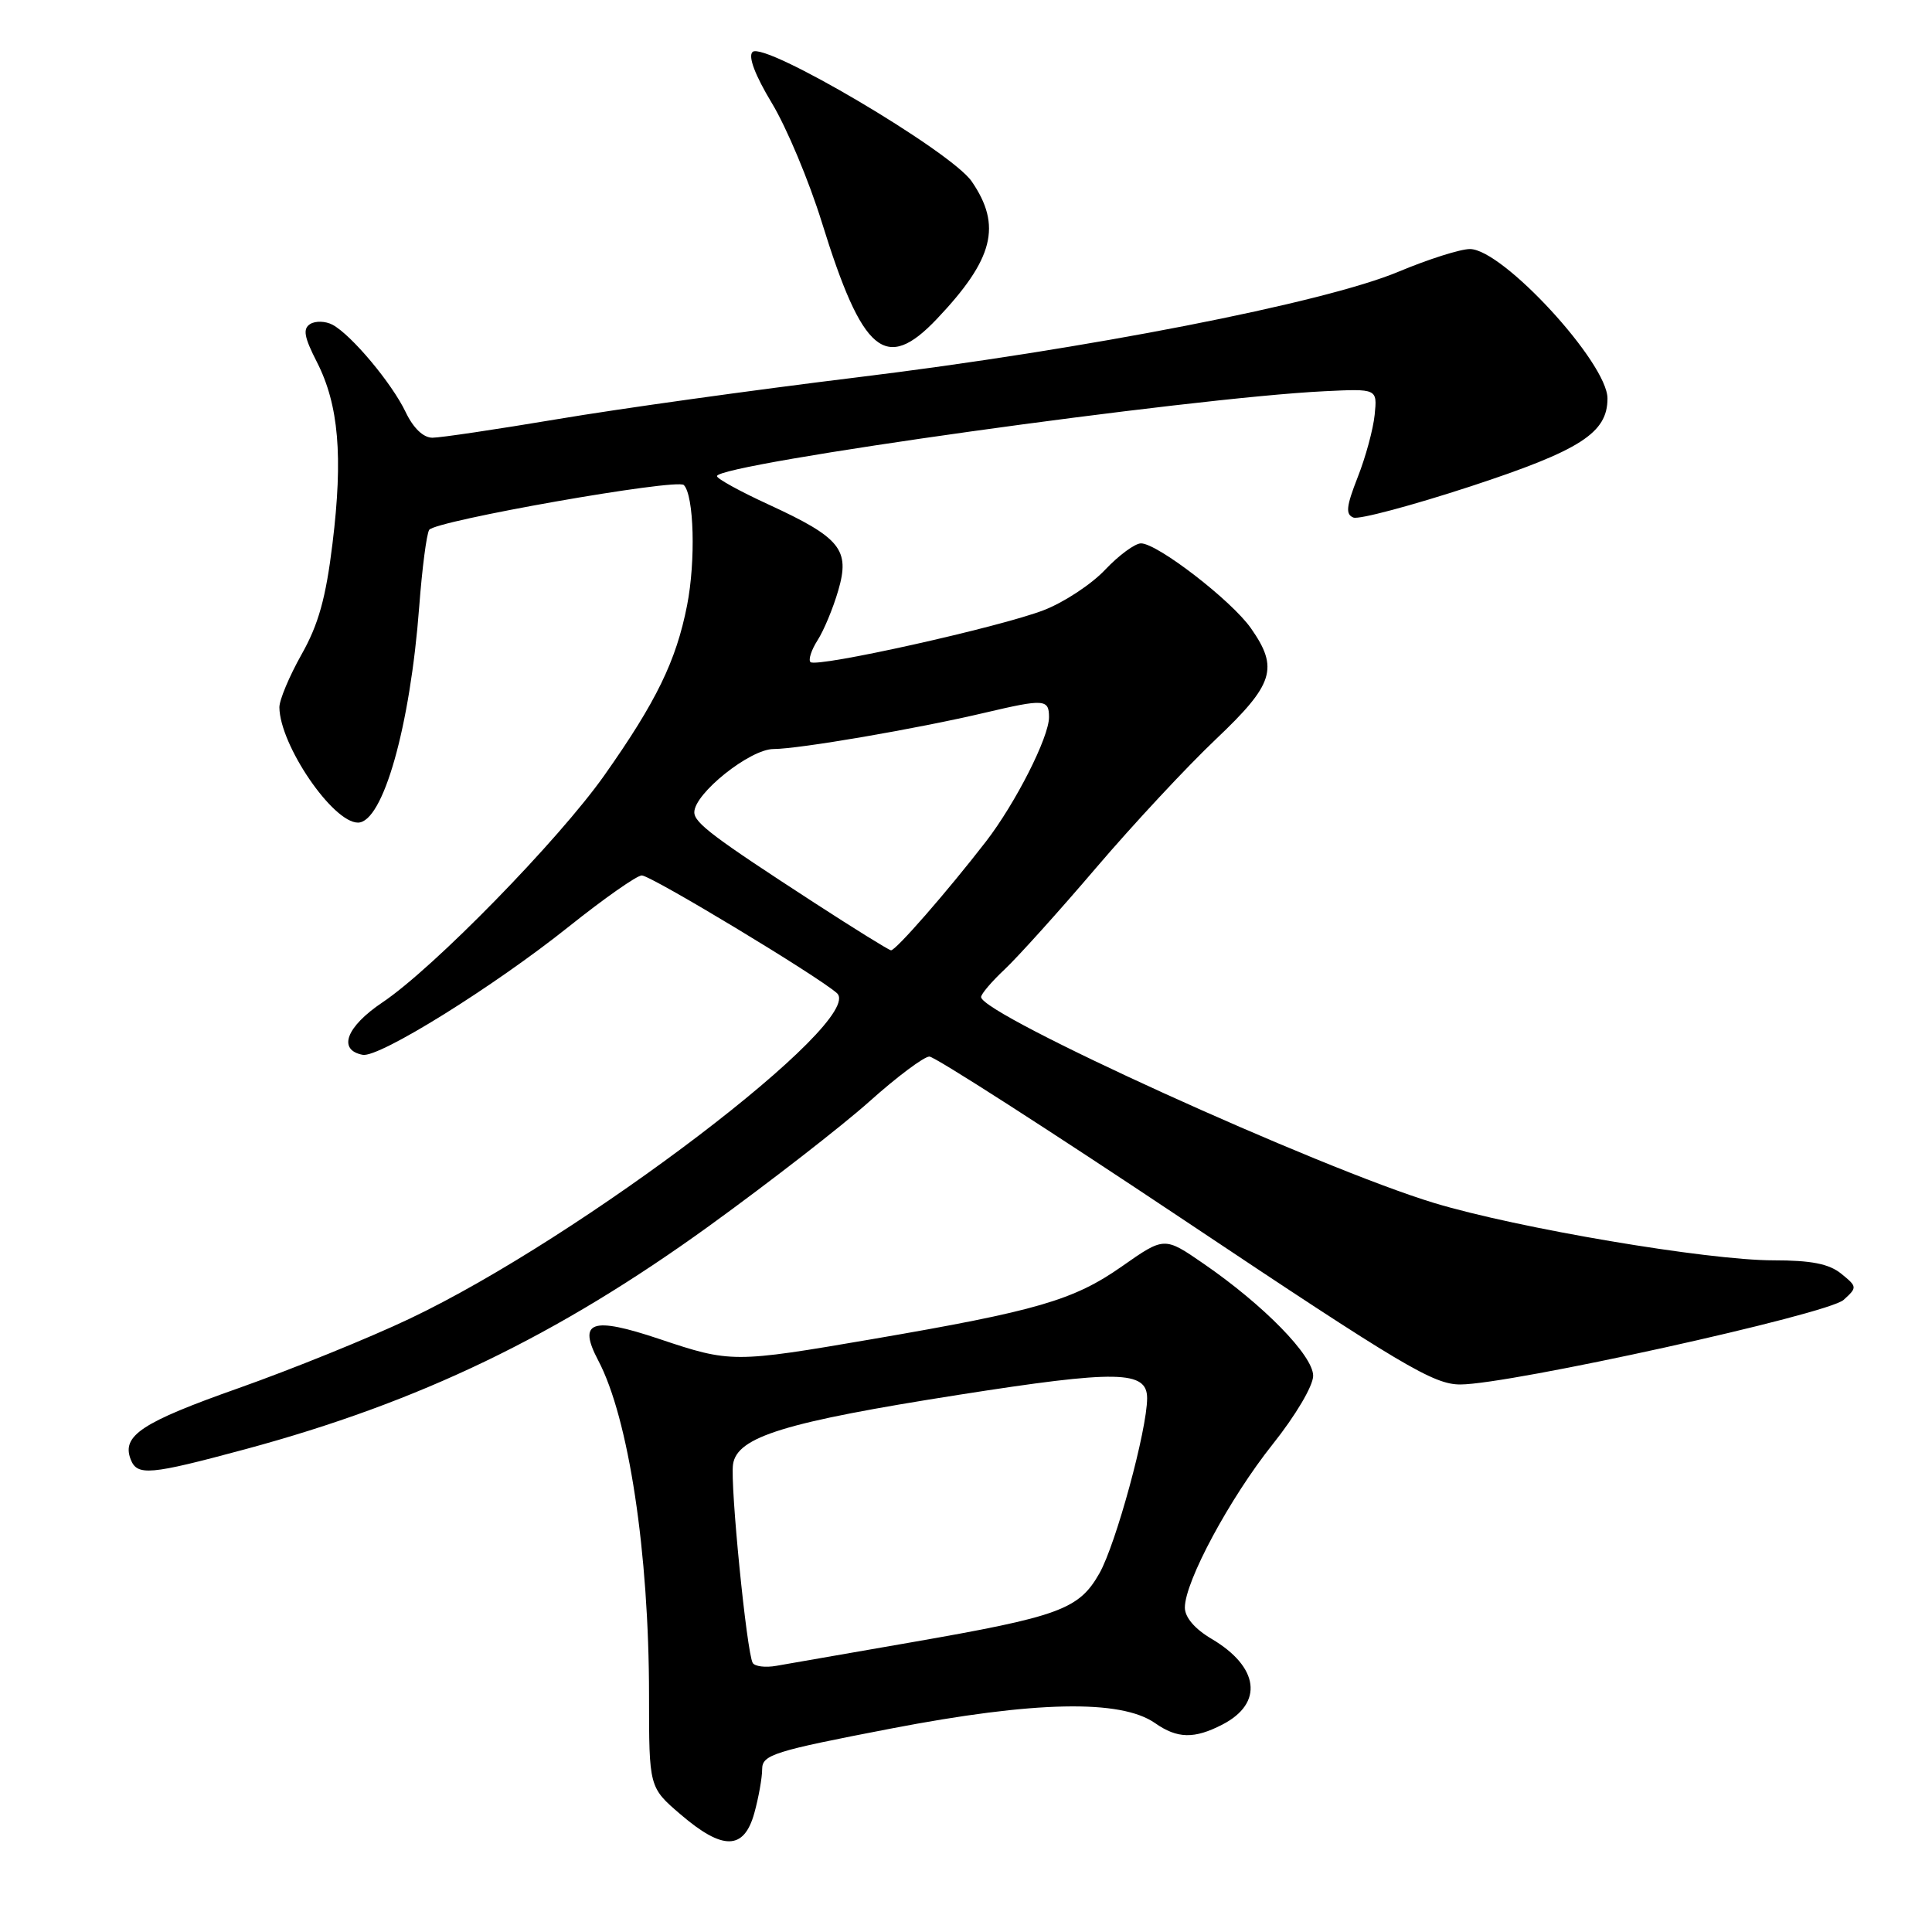 <?xml version="1.0" encoding="UTF-8" standalone="no"?>
<!DOCTYPE svg PUBLIC "-//W3C//DTD SVG 1.1//EN" "http://www.w3.org/Graphics/SVG/1.1/DTD/svg11.dtd" >
<svg xmlns="http://www.w3.org/2000/svg" xmlns:xlink="http://www.w3.org/1999/xlink" version="1.1" viewBox="0 0 256 256">
 <g >
 <path fill="currentColor"
d=" M 99.95 240.25 C 100.52 238.19 100.99 235.56 100.99 234.42 C 101.00 232.51 102.50 232.04 118.08 229.04 C 137.10 225.38 148.51 225.15 153.05 228.32 C 156.00 230.39 158.25 230.44 161.98 228.51 C 167.46 225.68 166.85 220.88 160.53 217.15 C 158.31 215.84 157.00 214.30 157.00 213.01 C 157.00 209.57 162.95 198.51 168.63 191.38 C 171.67 187.57 174.00 183.63 174.00 182.30 C 174.00 179.63 167.47 172.94 159.46 167.43 C 154.28 163.86 154.28 163.86 148.65 167.81 C 142.27 172.28 137.40 173.70 115.59 177.44 C 97.23 180.59 96.81 180.59 87.39 177.43 C 78.39 174.41 76.52 175.06 79.27 180.27 C 83.30 187.91 86.00 205.73 86.00 224.65 C 86.00 236.84 86.00 236.84 90.18 240.42 C 95.78 245.22 98.58 245.17 99.95 240.25 Z  M 32.50 192.03 C 55.61 185.79 73.78 177.04 94.00 162.42 C 101.97 156.65 111.50 149.25 115.18 145.97 C 118.85 142.68 122.44 140.00 123.15 140.00 C 123.86 140.00 139.08 149.78 156.97 161.72 C 185.83 181.00 189.95 183.45 193.50 183.45 C 200.07 183.44 242.18 174.15 244.29 172.24 C 246.11 170.59 246.10 170.50 243.97 168.77 C 242.35 167.46 240.00 167.00 234.97 167.00 C 226.24 167.00 201.05 162.74 190.03 159.40 C 174.79 154.79 130.00 134.42 130.00 132.11 C 130.00 131.71 131.41 130.05 133.13 128.44 C 134.85 126.82 140.30 120.78 145.23 115.00 C 150.16 109.22 157.30 101.56 161.10 97.96 C 168.80 90.66 169.47 88.54 165.75 83.24 C 163.18 79.57 153.36 72.00 151.19 72.00 C 150.39 72.00 148.26 73.57 146.45 75.48 C 144.65 77.40 140.99 79.81 138.33 80.84 C 132.54 83.09 108.18 88.51 107.39 87.73 C 107.09 87.42 107.51 86.12 108.33 84.84 C 109.16 83.55 110.39 80.59 111.07 78.25 C 112.66 72.83 111.38 71.25 101.86 66.86 C 98.09 65.13 95.00 63.43 95.00 63.09 C 95.00 61.47 157.73 52.70 175.50 51.84 C 182.50 51.50 182.50 51.50 182.15 54.96 C 181.96 56.86 180.95 60.59 179.90 63.24 C 178.38 67.12 178.27 68.16 179.34 68.58 C 180.08 68.86 187.05 67.00 194.85 64.45 C 209.41 59.67 213.00 57.37 213.00 52.80 C 213.00 48.09 199.11 33.00 194.77 33.00 C 193.50 33.00 189.26 34.35 185.34 35.99 C 175.49 40.13 143.90 46.30 113.50 50.01 C 99.75 51.69 81.91 54.18 73.86 55.54 C 65.81 56.89 58.36 58.00 57.30 58.00 C 56.09 58.00 54.77 56.73 53.76 54.62 C 51.93 50.78 46.56 44.37 44.06 43.03 C 43.14 42.54 41.81 42.50 41.11 42.93 C 40.10 43.56 40.29 44.65 42.00 47.99 C 44.88 53.64 45.47 60.47 44.06 72.00 C 43.18 79.24 42.20 82.75 39.95 86.73 C 38.33 89.61 37.01 92.76 37.02 93.73 C 37.08 98.73 44.09 109.00 47.43 109.00 C 50.74 109.00 54.35 96.30 55.55 80.36 C 55.93 75.34 56.52 70.77 56.87 70.21 C 57.62 69.01 89.69 63.36 90.61 64.27 C 91.96 65.63 92.20 74.32 91.04 80.22 C 89.59 87.59 86.97 92.96 80.09 102.72 C 74.02 111.32 57.44 128.29 50.68 132.82 C 45.87 136.05 44.71 139.13 48.06 139.77 C 50.23 140.19 65.43 130.73 75.41 122.75 C 80.06 119.04 84.39 116.00 85.04 116.00 C 86.26 116.00 108.43 129.38 110.90 131.60 C 114.83 135.16 77.05 163.94 54.25 174.75 C 48.89 177.30 38.69 181.43 31.60 183.94 C 18.78 188.47 16.11 190.23 17.31 193.36 C 18.17 195.60 19.81 195.45 32.50 192.03 Z  M 124.15 42.25 C 131.67 34.32 132.78 29.89 128.75 24.03 C 126.00 20.04 101.20 5.40 99.71 6.89 C 99.11 7.49 100.05 9.97 102.28 13.67 C 104.22 16.88 107.21 24.00 108.91 29.50 C 114.29 46.85 117.35 49.42 124.15 42.25 Z  M 99.74 220.35 C 98.94 218.97 96.73 196.71 97.13 194.03 C 97.67 190.38 103.99 188.44 127.04 184.82 C 148.07 181.52 152.00 181.59 152.00 185.27 C 152.00 189.43 147.87 204.60 145.68 208.47 C 142.96 213.26 140.44 214.19 120.56 217.65 C 112.28 219.09 104.32 220.48 102.87 220.73 C 101.42 220.99 100.02 220.81 99.74 220.35 Z  M 107.98 119.67 C 94.59 110.98 92.00 109.04 92.00 107.63 C 92.00 105.15 99.38 99.25 102.50 99.25 C 105.89 99.24 121.47 96.57 130.50 94.44 C 138.37 92.59 139.00 92.63 139.00 95.03 C 139.00 97.69 134.56 106.43 130.65 111.50 C 125.50 118.16 118.65 126.00 118.06 125.92 C 117.75 125.88 113.22 123.07 107.98 119.67 Z "/>
</g>
</svg>